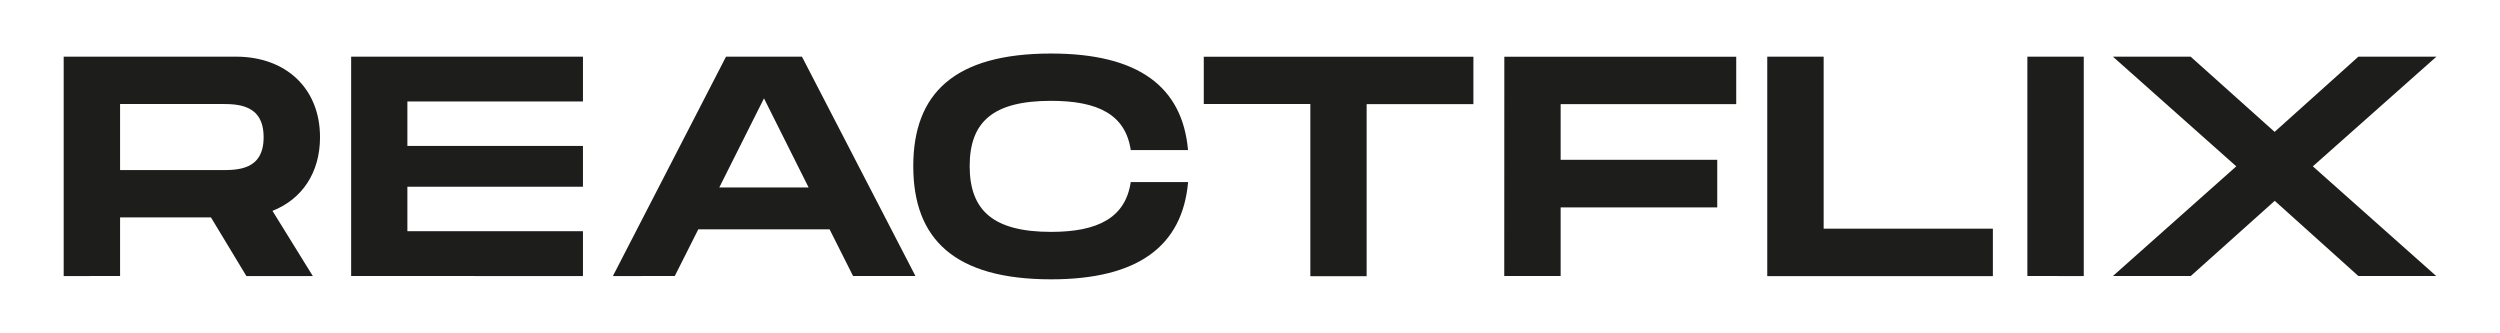 <svg id="Capa_1" data-name="Capa 1" xmlns="http://www.w3.org/2000/svg" viewBox="0 0 1053.68 140.22"><defs><style>.cls-1{fill:#1d1d1b;}</style></defs><path class="cls-1" d="M134.88,57.83c0-20.61-14.4-33.95-35.4-33.95H26.84v92.46H50.61V91.64H88.92l14.92,24.7h28l-17-27.47C127.22,84,134.88,72.88,134.88,57.83Zm-42,13.86H50.61V43.83H92.88c7.13,0,18.23,0,18.23,14S100,71.69,92.88,71.69ZM148,23.88H245.7V42.77h-74V61.52h74V78.69h-74V97.45h74v18.89H148Zm158,0-47.68,92.46H284.4l9.91-19.68h55.34l9.9,19.68h26.29L338,23.88ZM303.16,79,322,41.45,340.8,79Zm105.53-9c0,19,10.31,27.73,34.34,27.73,19.68,0,31.31-5.94,33.55-21h24.17c-2.37,26.81-20.87,41-57.72,41-40.68,0-58.11-16.91-58.11-47.68S402.35,22.56,443,22.56c36.85,0,55.35,14,57.72,40.68H476.58C474.34,48.32,462.85,42.5,443,42.5,418.86,42.5,408.69,51.09,408.69,70Zm98.67-46.1H621v20H576v72.51H552.27V43.83H507.36Zm126.67,0h97.74v20h-74V67.34h66V87.41h-66v28.93H634ZM768.62,96.39h71.32v20H744.85V23.88h23.77Zm85.86-72.51h23.77v92.46H854.48ZM974.8,70.11l52,46.23H994l-35.26-31.7-35.4,31.7H890.53l52-46.23-52-46.23h32.76l35.4,31.7L994,23.88h32.89Z"/></svg>
